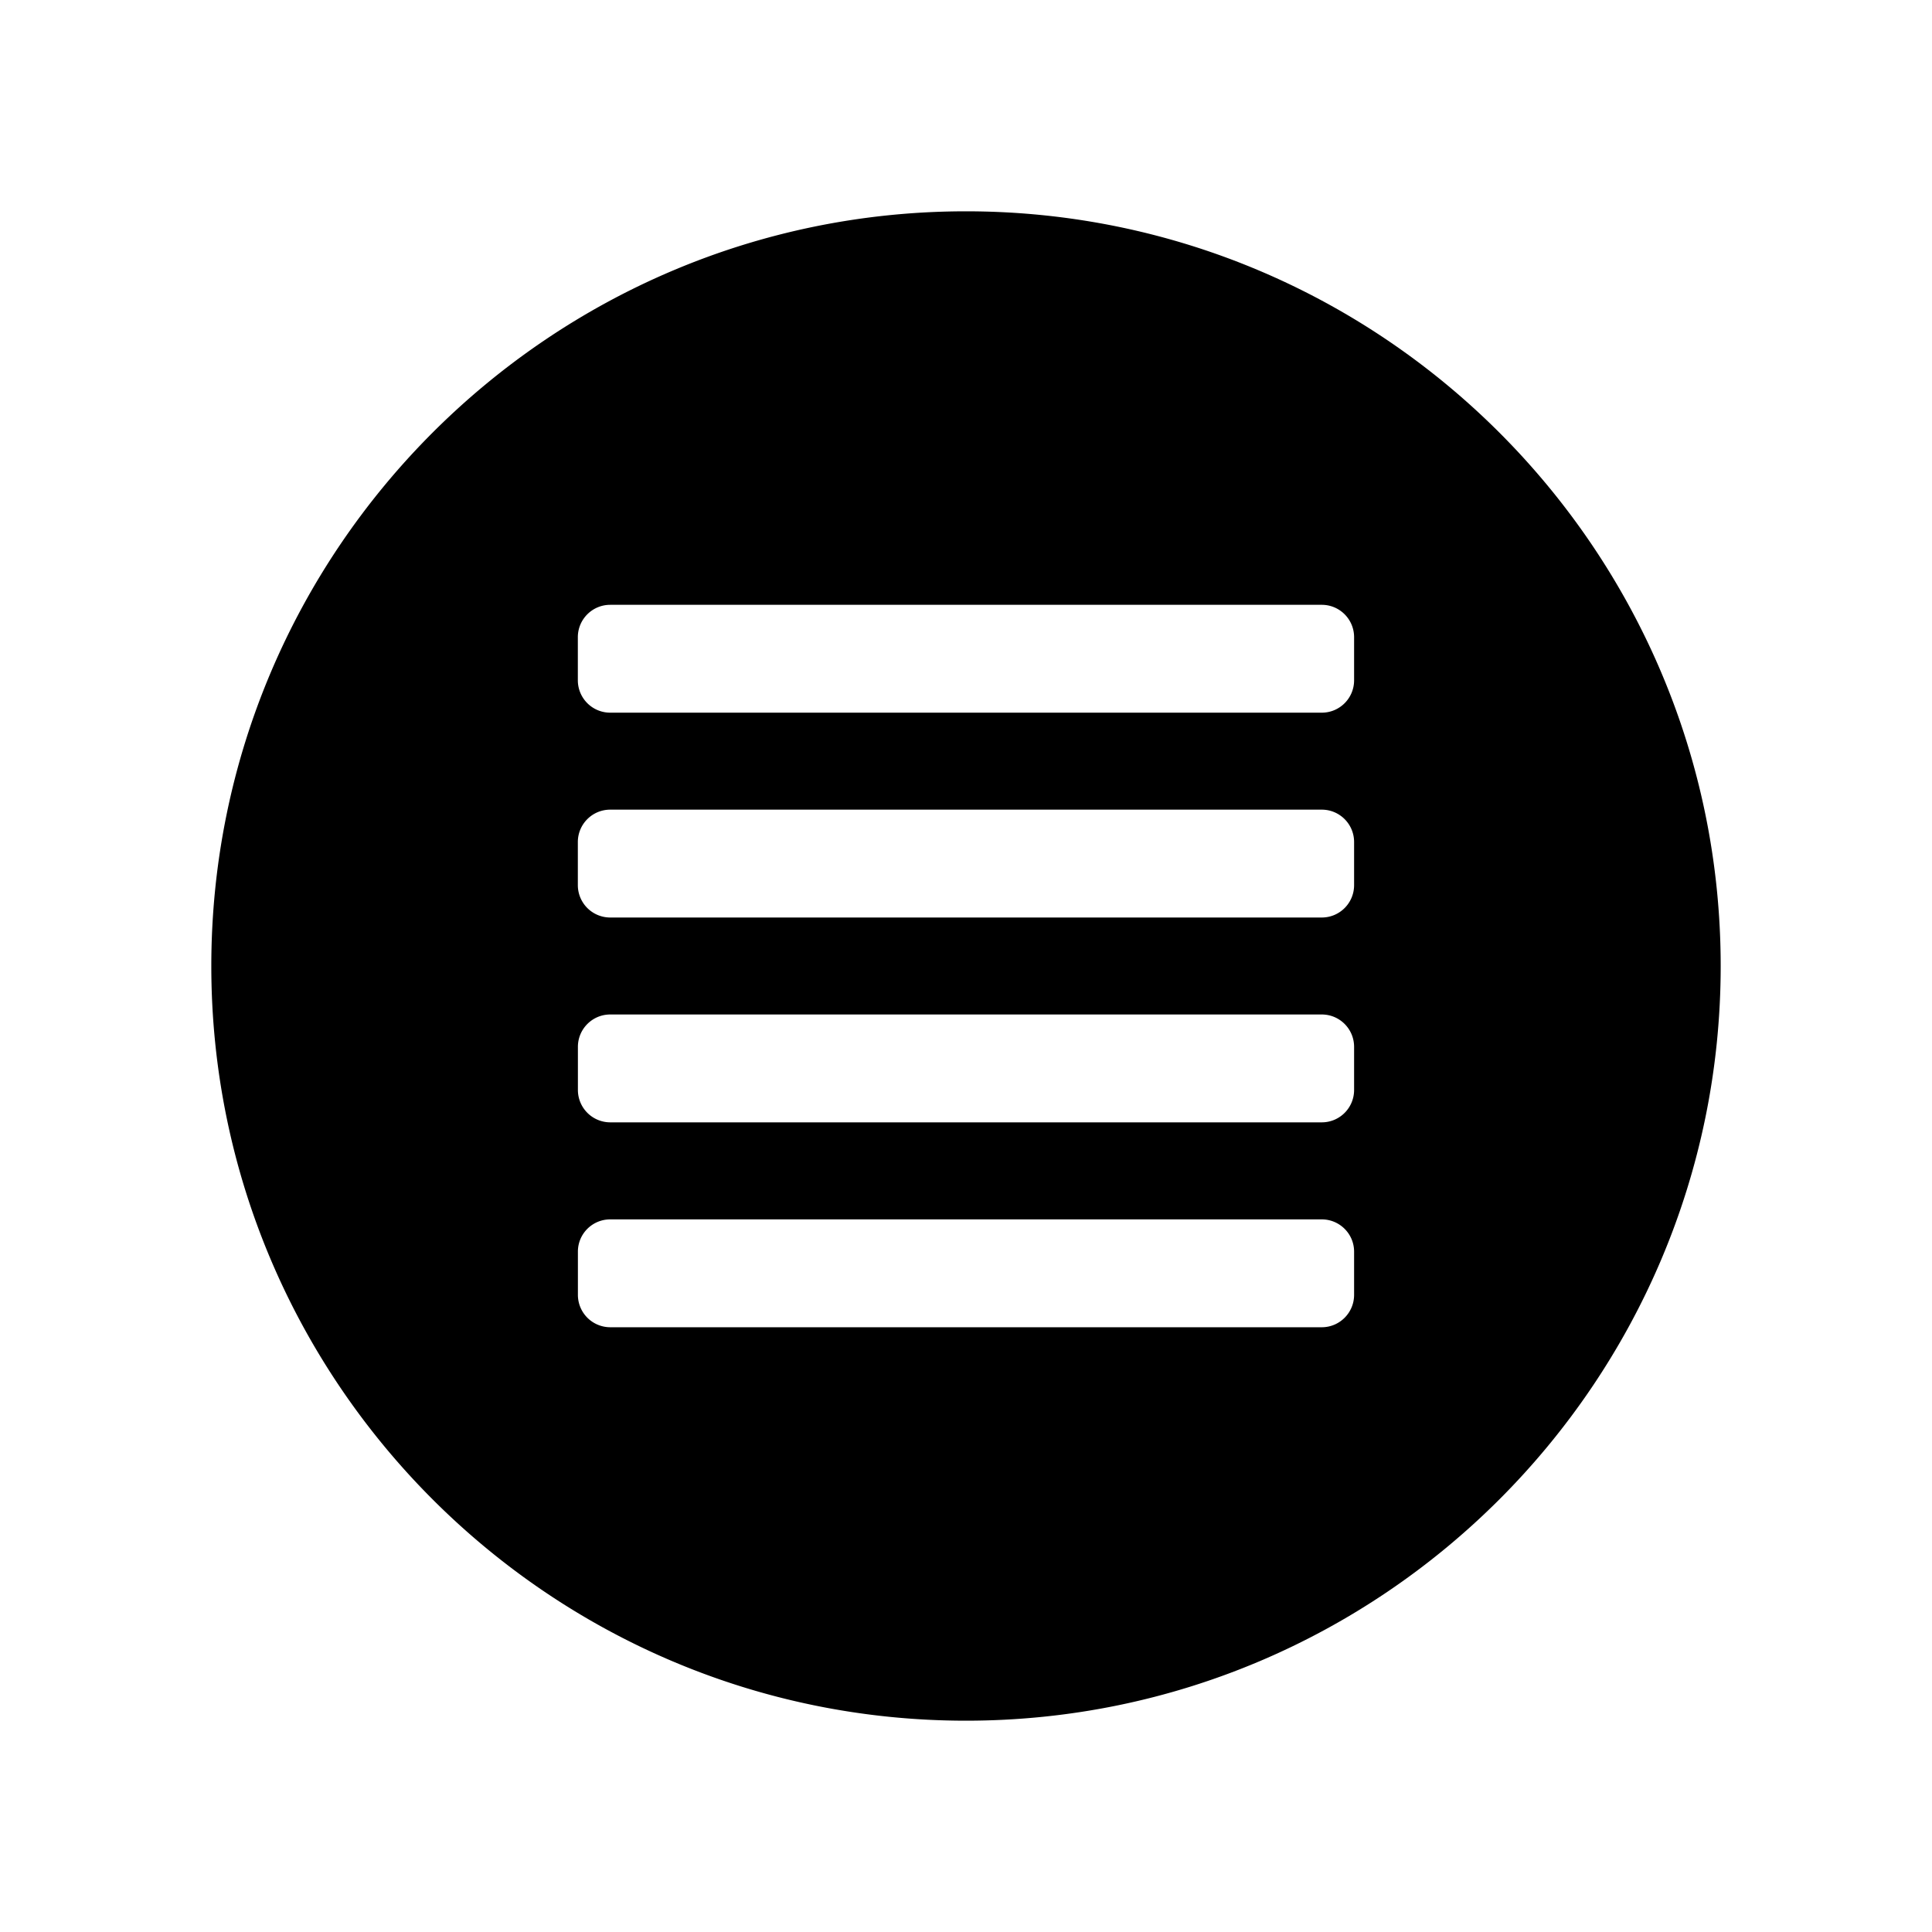 <svg xmlns="http://www.w3.org/2000/svg" width="100%" height="100%" viewBox="0 0 30.72 30.72"><path d="M15.36 3.36C8.743 3.36 3.36 8.744 3.36 15.36s5.383 12 12 12 12-5.384 12-12S21.977 3.36 15.36 3.36zM9.703 9.617h11.314c0.284 0 0.514 0.23 0.514 0.515v0.685c0 0.285-0.23 0.515-0.514 0.515H9.703a0.515 0.515 0 0 1-0.515-0.515v-0.685c0-0.284 0.23-0.515 0.515-0.515z m0 3.257h11.314c0.284 0 0.514 0.23 0.514 0.515v0.685c0 0.285-0.23 0.515-0.514 0.515H9.703a0.515 0.515 0 0 1-0.515-0.515v-0.685c0-0.284 0.23-0.515 0.515-0.515z m0 3.257h11.314c0.284 0 0.514 0.23 0.514 0.515v0.685c0 0.285-0.23 0.515-0.514 0.515H9.703a0.515 0.515 0 0 1-0.514-0.515v-0.685c0-0.284 0.23-0.515 0.514-0.515z m0 3.258h11.314c0.284 0 0.514 0.23 0.514 0.513v0.687c0 0.284-0.23 0.515-0.514 0.515H9.703a0.515 0.515 0 0 1-0.514-0.515v-0.687c0-0.284 0.23-0.513 0.514-0.513z" /></svg>